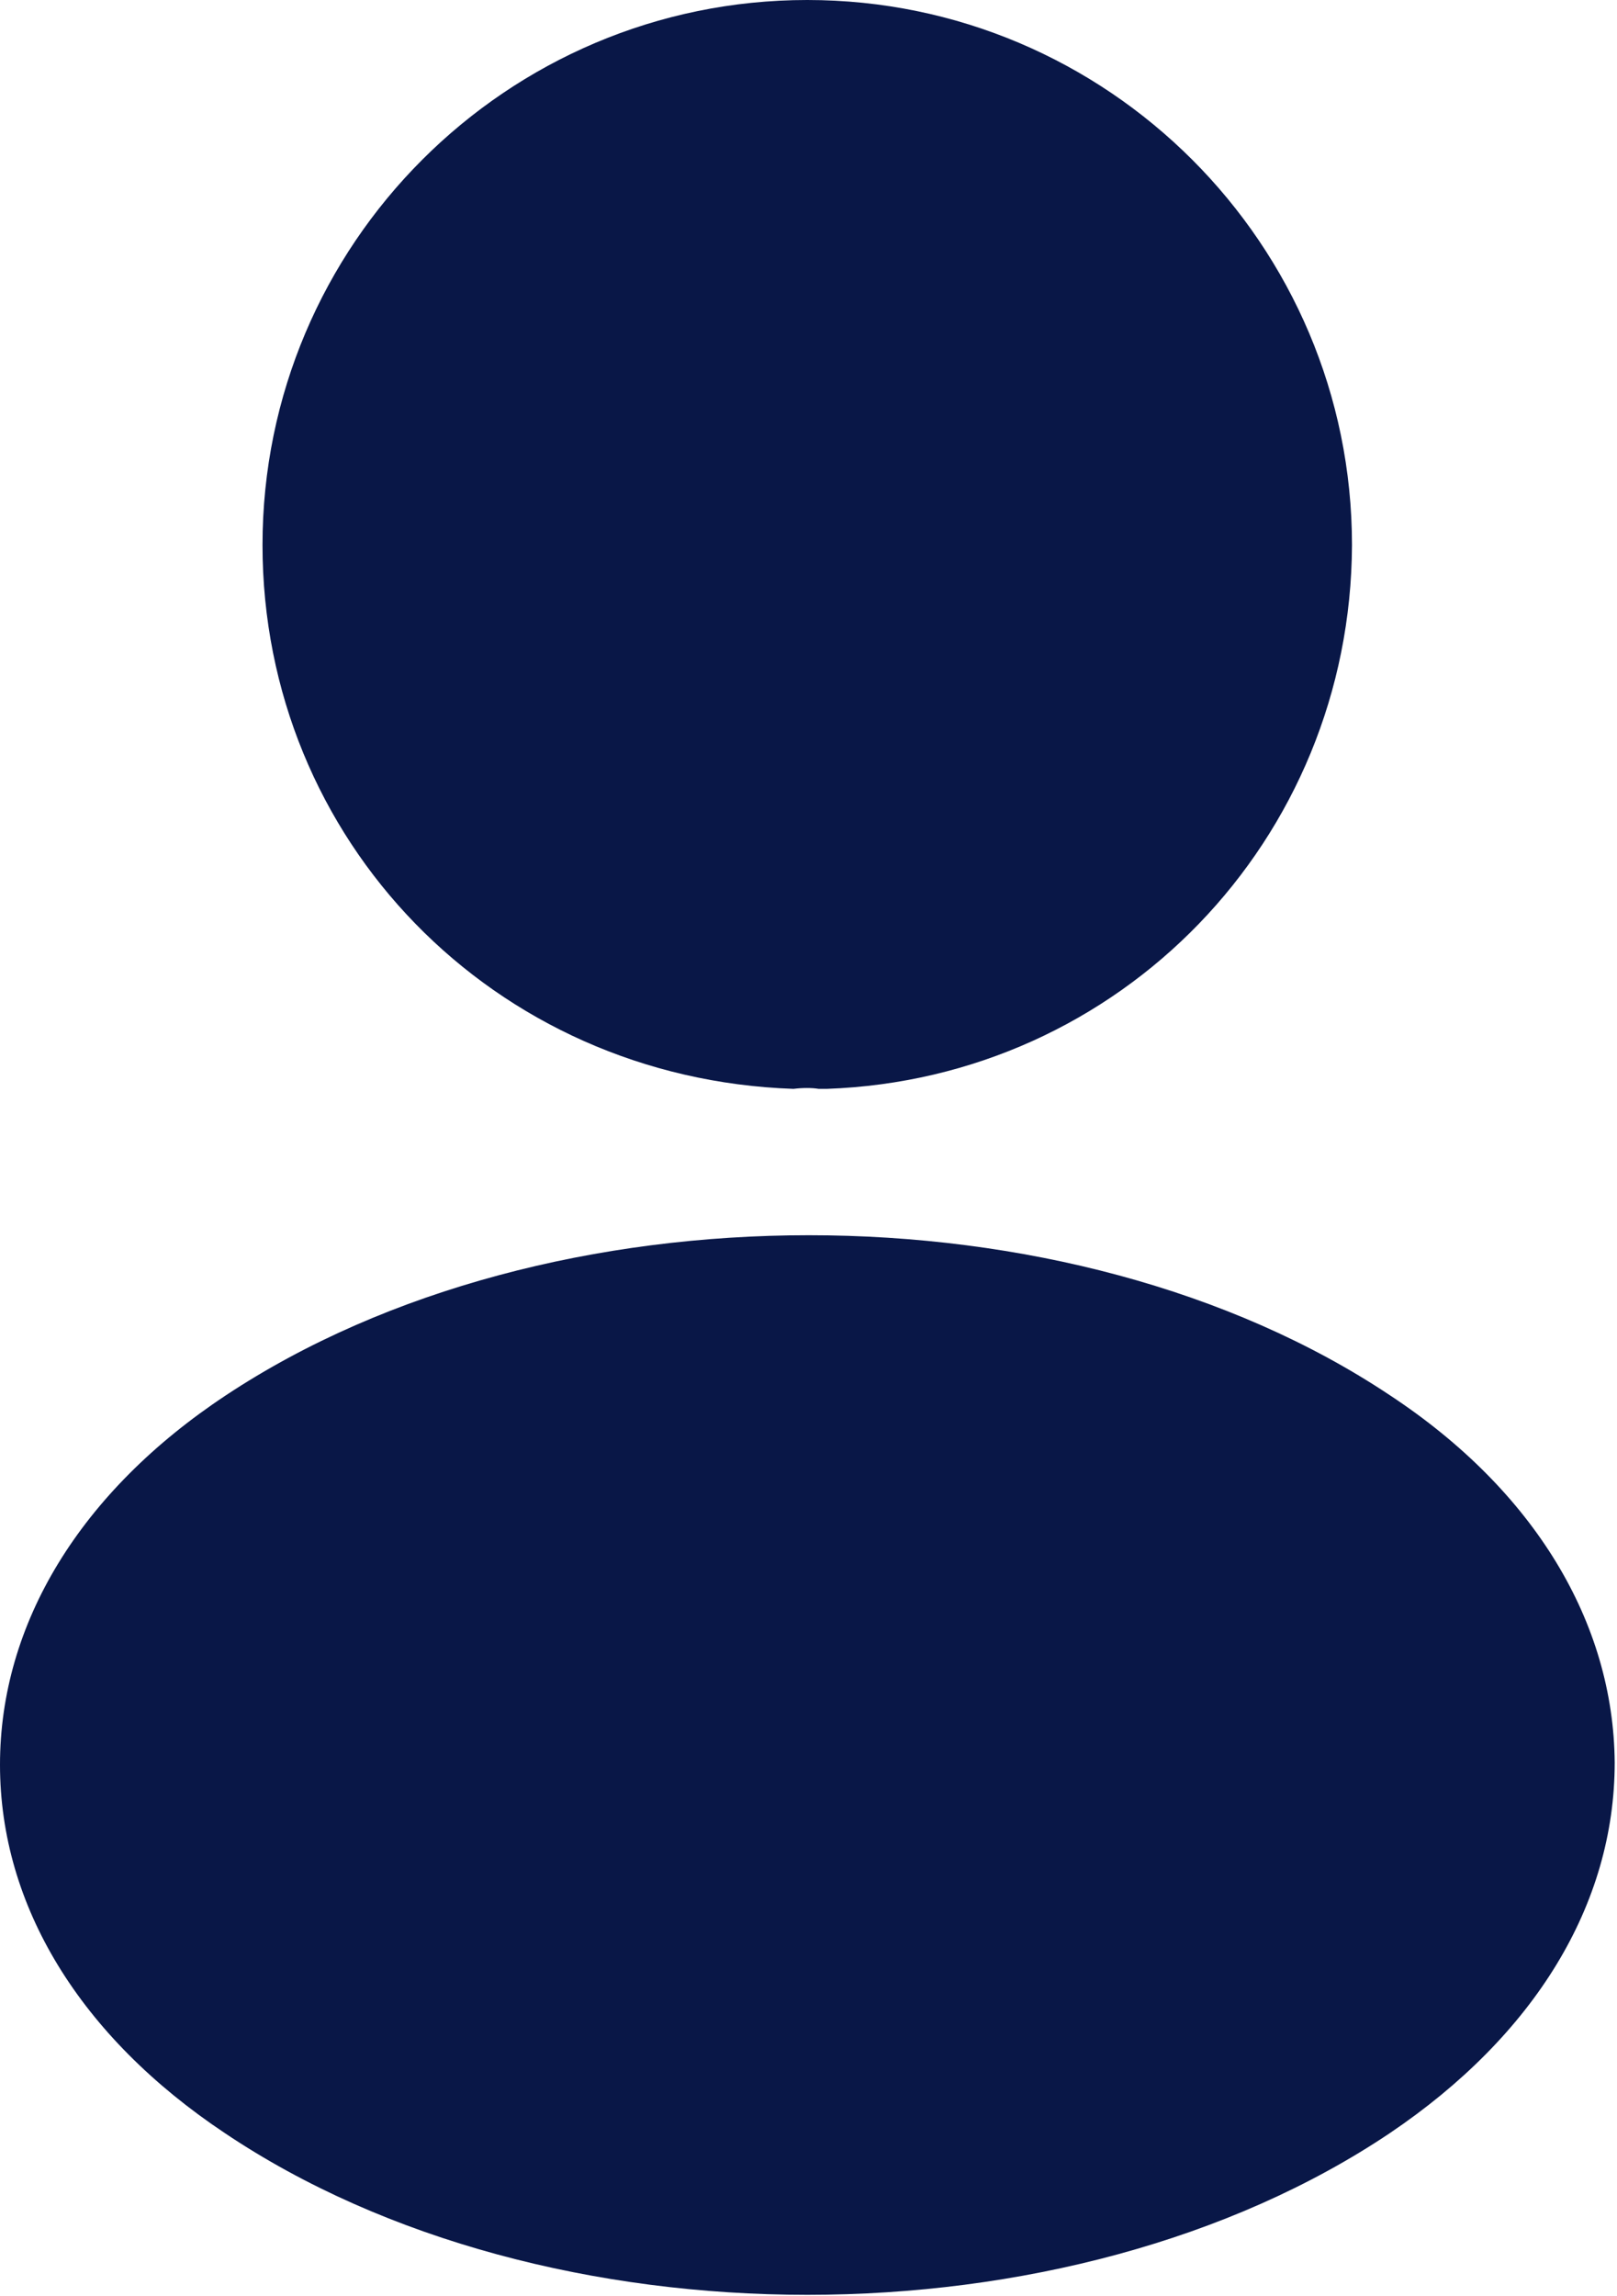 <svg width="470" height="667" viewBox="0 0 470 667" fill="none" xmlns="http://www.w3.org/2000/svg">
<path d="M234.635 0C147.302 0 76.302 71 76.302 158.333C76.302 244 143.302 313.333 230.635 316.333C233.302 316 235.969 316 237.969 316.333C238.635 316.333 238.969 316.333 239.635 316.333C239.969 316.333 239.969 316.333 240.302 316.333C325.635 313.333 392.635 244 392.969 158.333C392.969 71 321.969 0 234.635 0Z" fill="#091747"/>
<path d="M403.999 405.353C310.999 343.353 159.333 343.353 65.667 405.353C23.333 433.353 0 471.686 0 512.686C0 553.686 23.333 591.686 65.333 619.686C112 651.019 173.332 666.686 234.665 666.686C295.999 666.686 357.332 651.019 403.999 619.686C445.999 591.353 469.332 553.353 469.332 512.019C468.999 471.353 445.999 433.019 403.999 405.353ZM295.665 535.686H173.999C161.333 535.686 151 525.353 151 512.686C151 500.019 161.333 489.686 173.999 489.686H295.665C308.332 489.686 318.665 500.019 318.665 512.686C318.665 525.353 308.332 535.686 295.665 535.686Z" fill="#091747"/>
<ellipse cx="234.635" cy="511.833" rx="138" ry="56.5" fill="#091747"/>
</svg>
